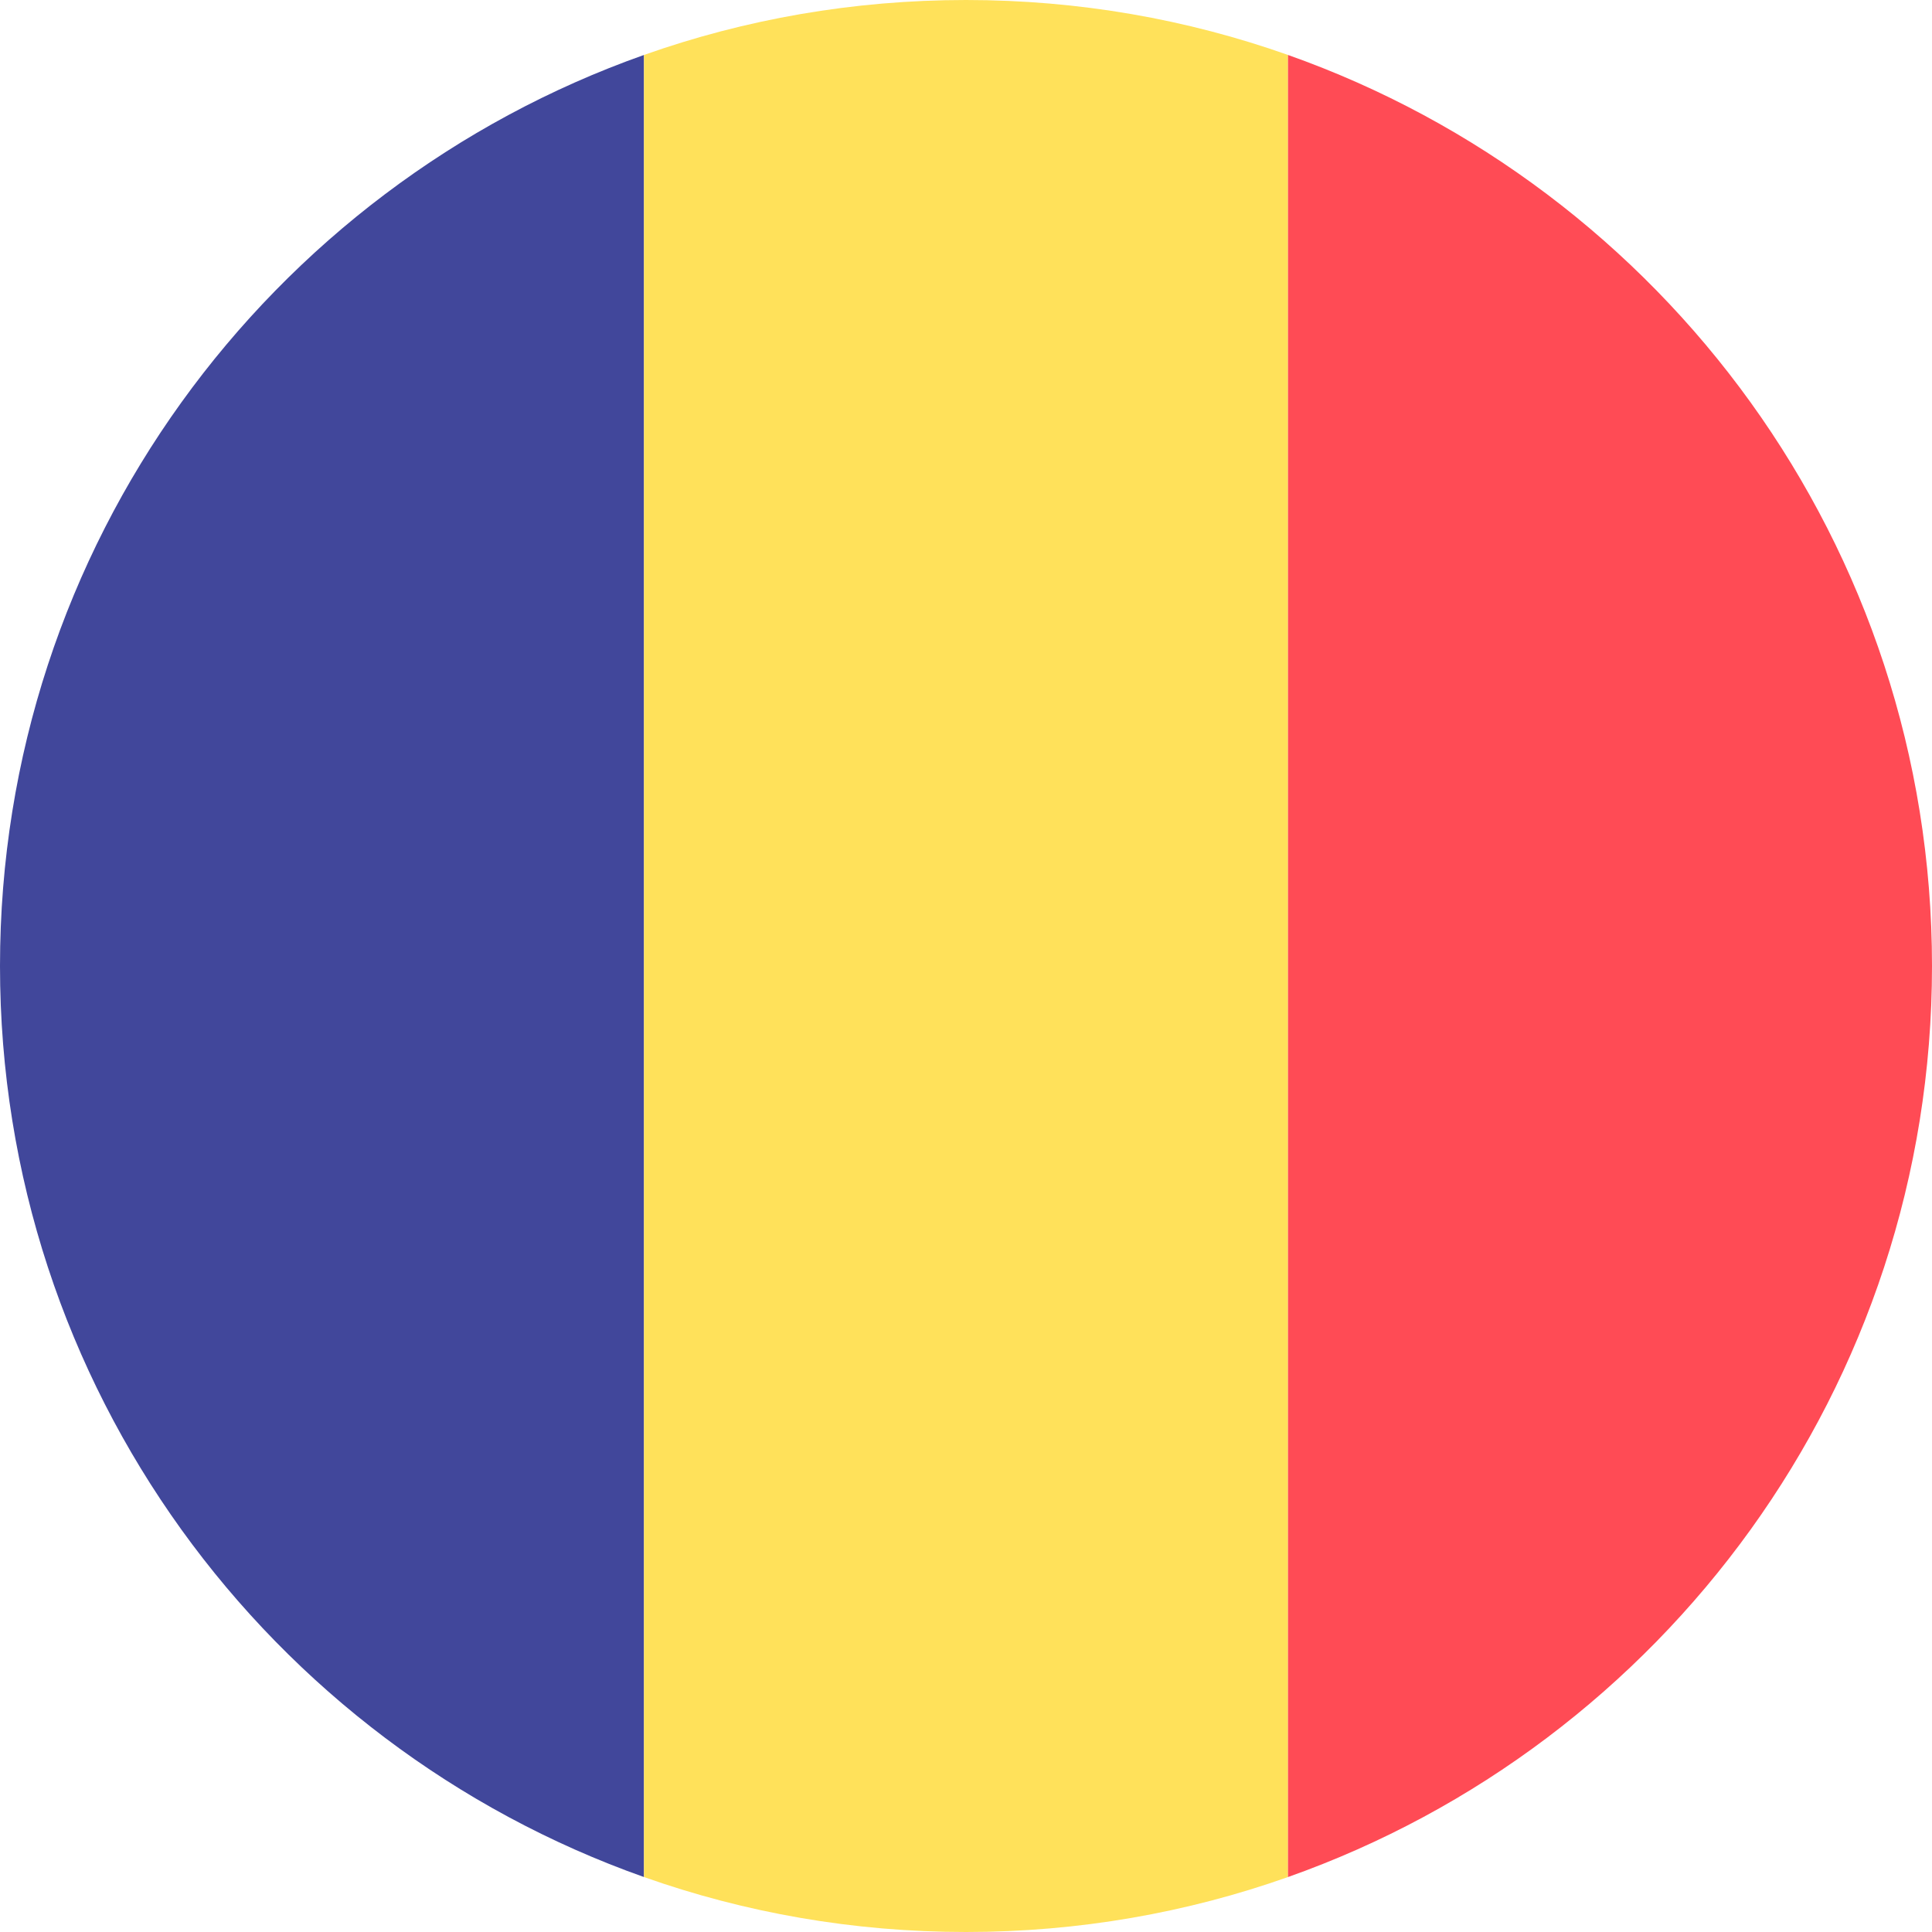 <svg width="18" height="18" viewBox="0 0 18 18" fill="none" xmlns="http://www.w3.org/2000/svg">
<path d="M6 0.512V17.488C2.505 16.252 0 12.919 0 9C0 5.081 2.505 1.748 6 0.512Z" fill="#41479B"/>
<path d="M12 0.512V17.488C11.062 17.82 10.052 18 9 18C7.948 18 6.938 17.82 6 17.488V0.512C6.938 0.18 7.948 0 9 0C10.052 0 11.062 0.18 12 0.512Z" fill="#FFE15A"/>
<path d="M18 9C18 12.919 15.495 16.252 12 17.488V0.512C15.495 1.748 18 5.081 18 9Z" fill="#FF4B55"/>
</svg>
